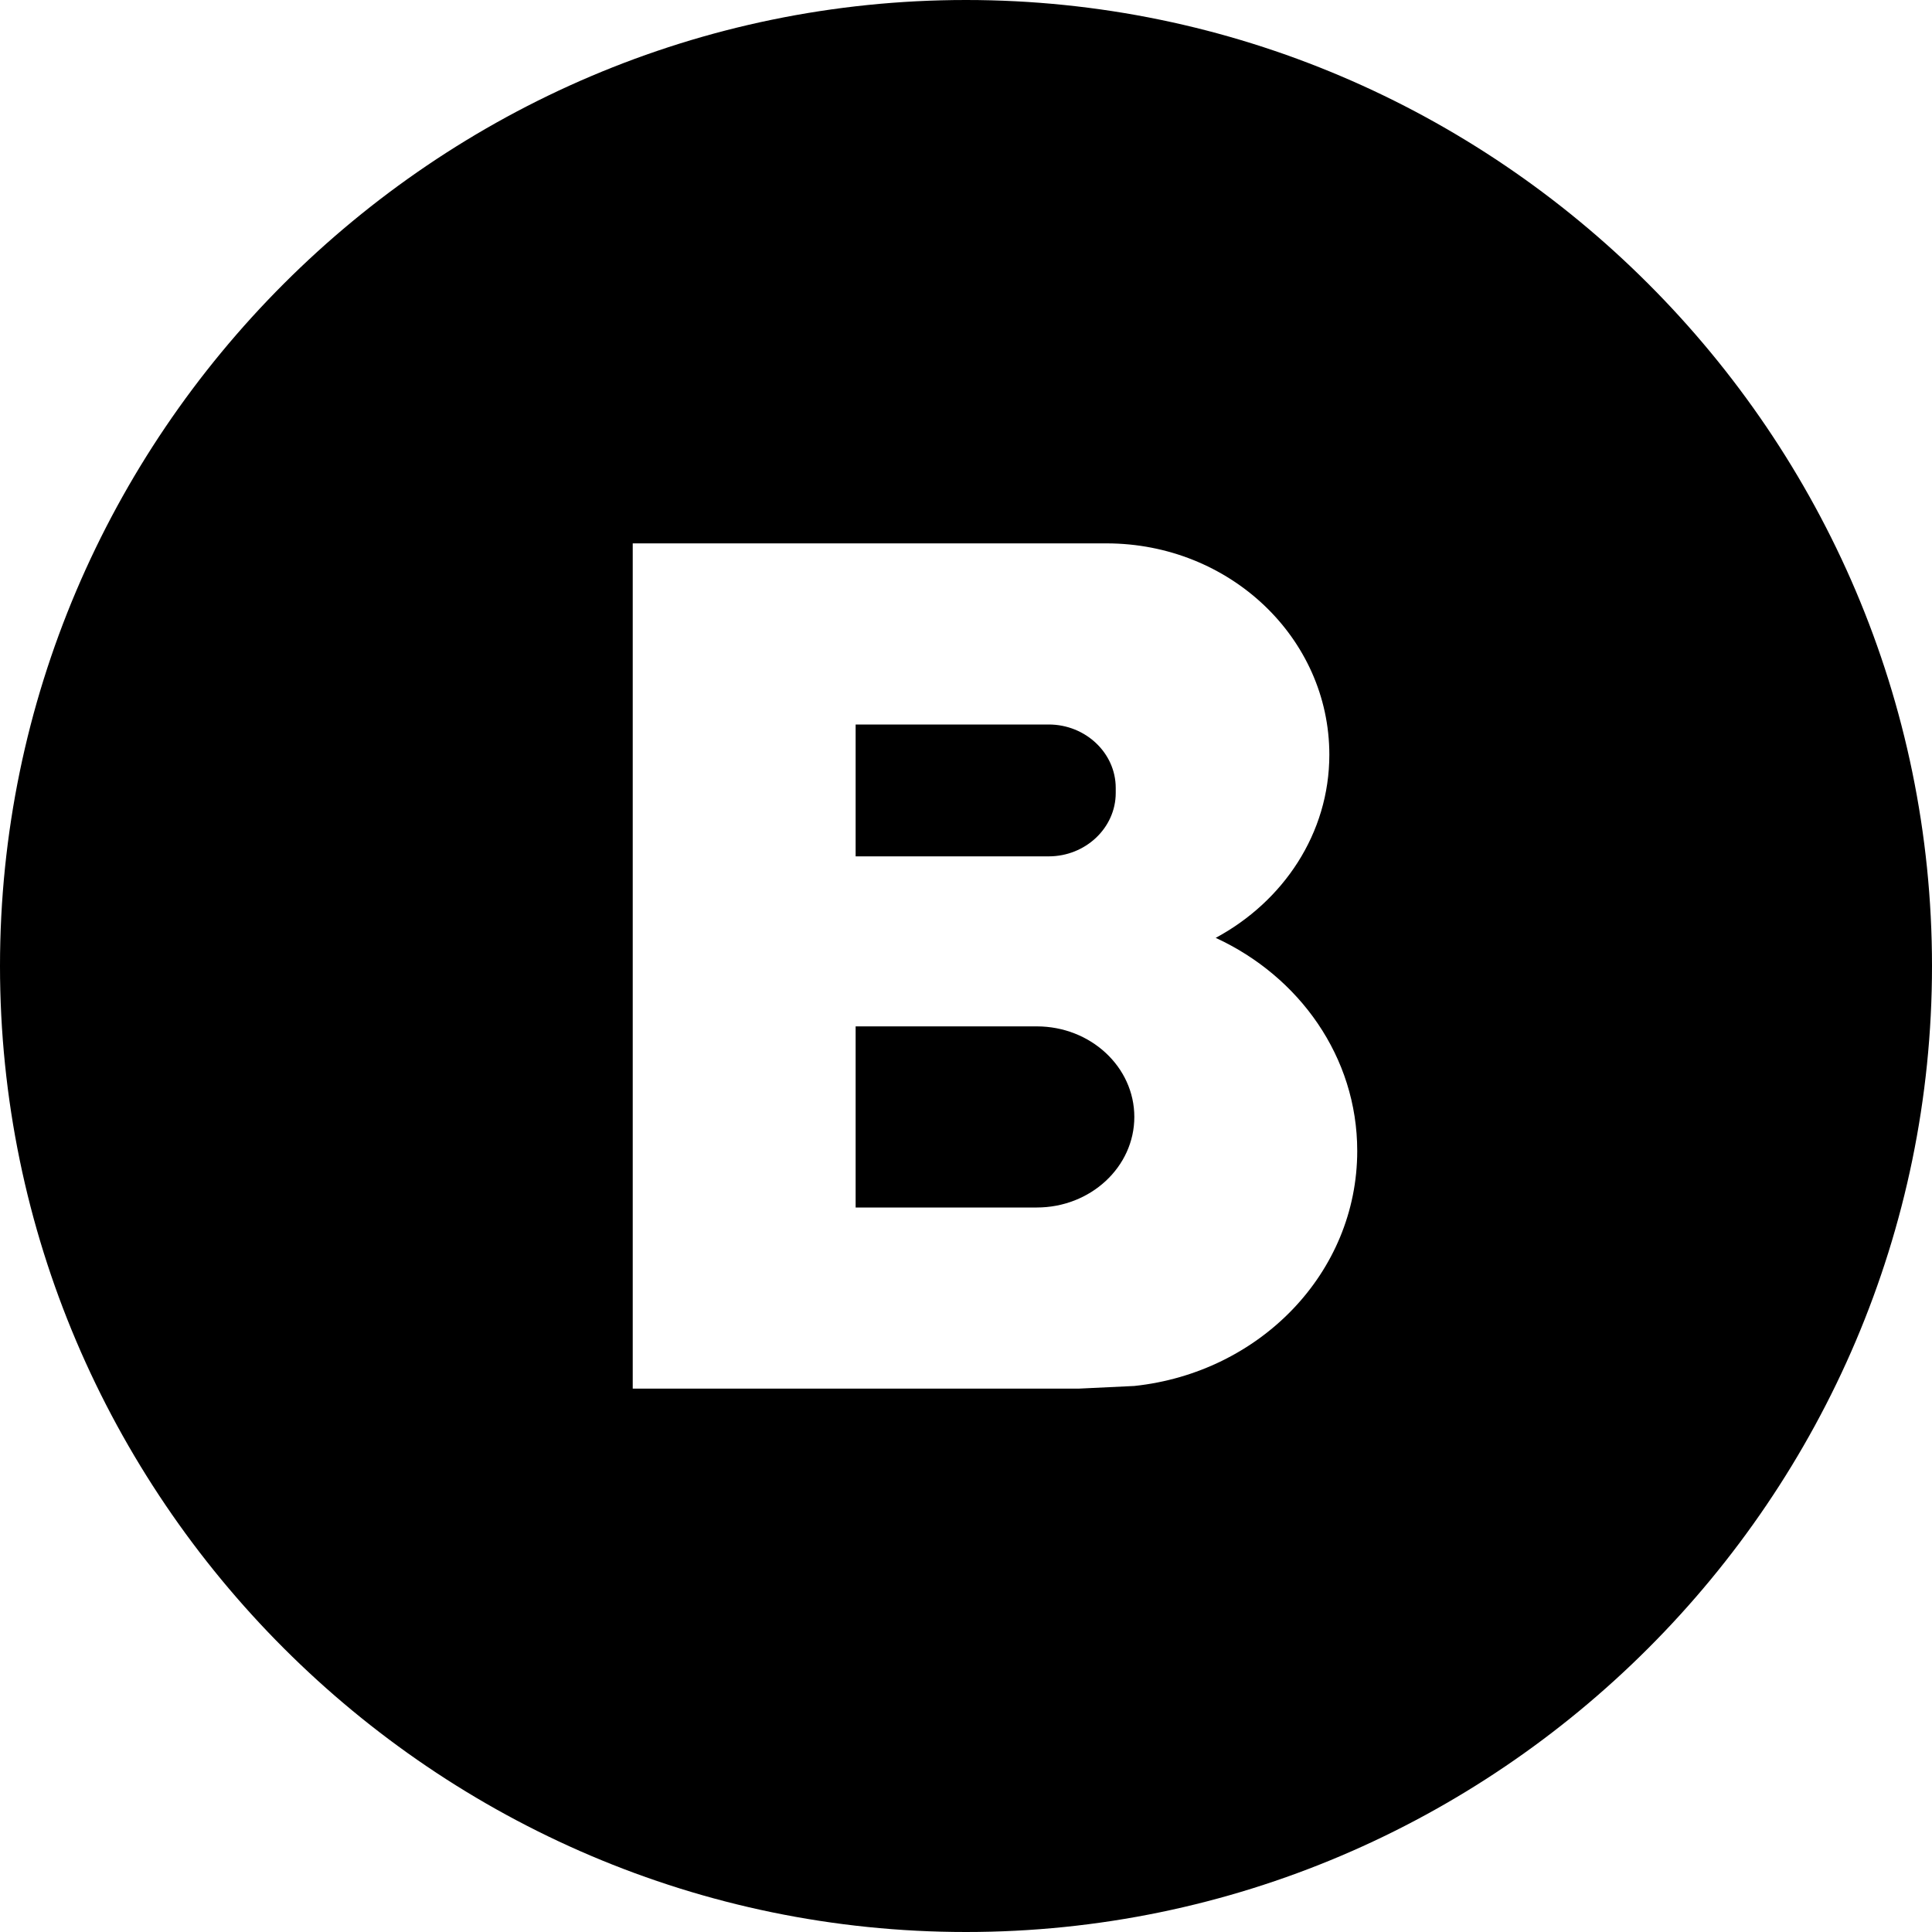 <svg width="16" height="16" viewBox="0 0 16 16" xmlns="http://www.w3.org/2000/svg"><title>social/bloomberg-circle_16</title><path d="M8 0c4.4 0 8 3.6 8 8 0 4.4-3.6 8-8 8-4.4 0-8-3.6-8-8 0-4.4 3.6-8 8-8zm1.394 11.478c1.037-.11 1.846-.935 1.846-1.947 0-.778-.48-1.445-1.172-1.764.559-.301.941-.864.941-1.517 0-.967-.826-1.75-1.846-1.75l-3.923 0 0 7 1.385 0 .461 0 1.847 0 .461-.022zm-.154-4.911c0 .289-.25.525-.555.525l-1.599 0 0-1.092 1.599 0c.305 0 .555.236.555.525l0 .042zM8.586 8.5c.446 0 .808.336.808.75 0 .414-.362.75-.808.75l-1.5 0 0-1.5 1.5 0z" fill="#000" fill-rule="evenodd"/></svg>